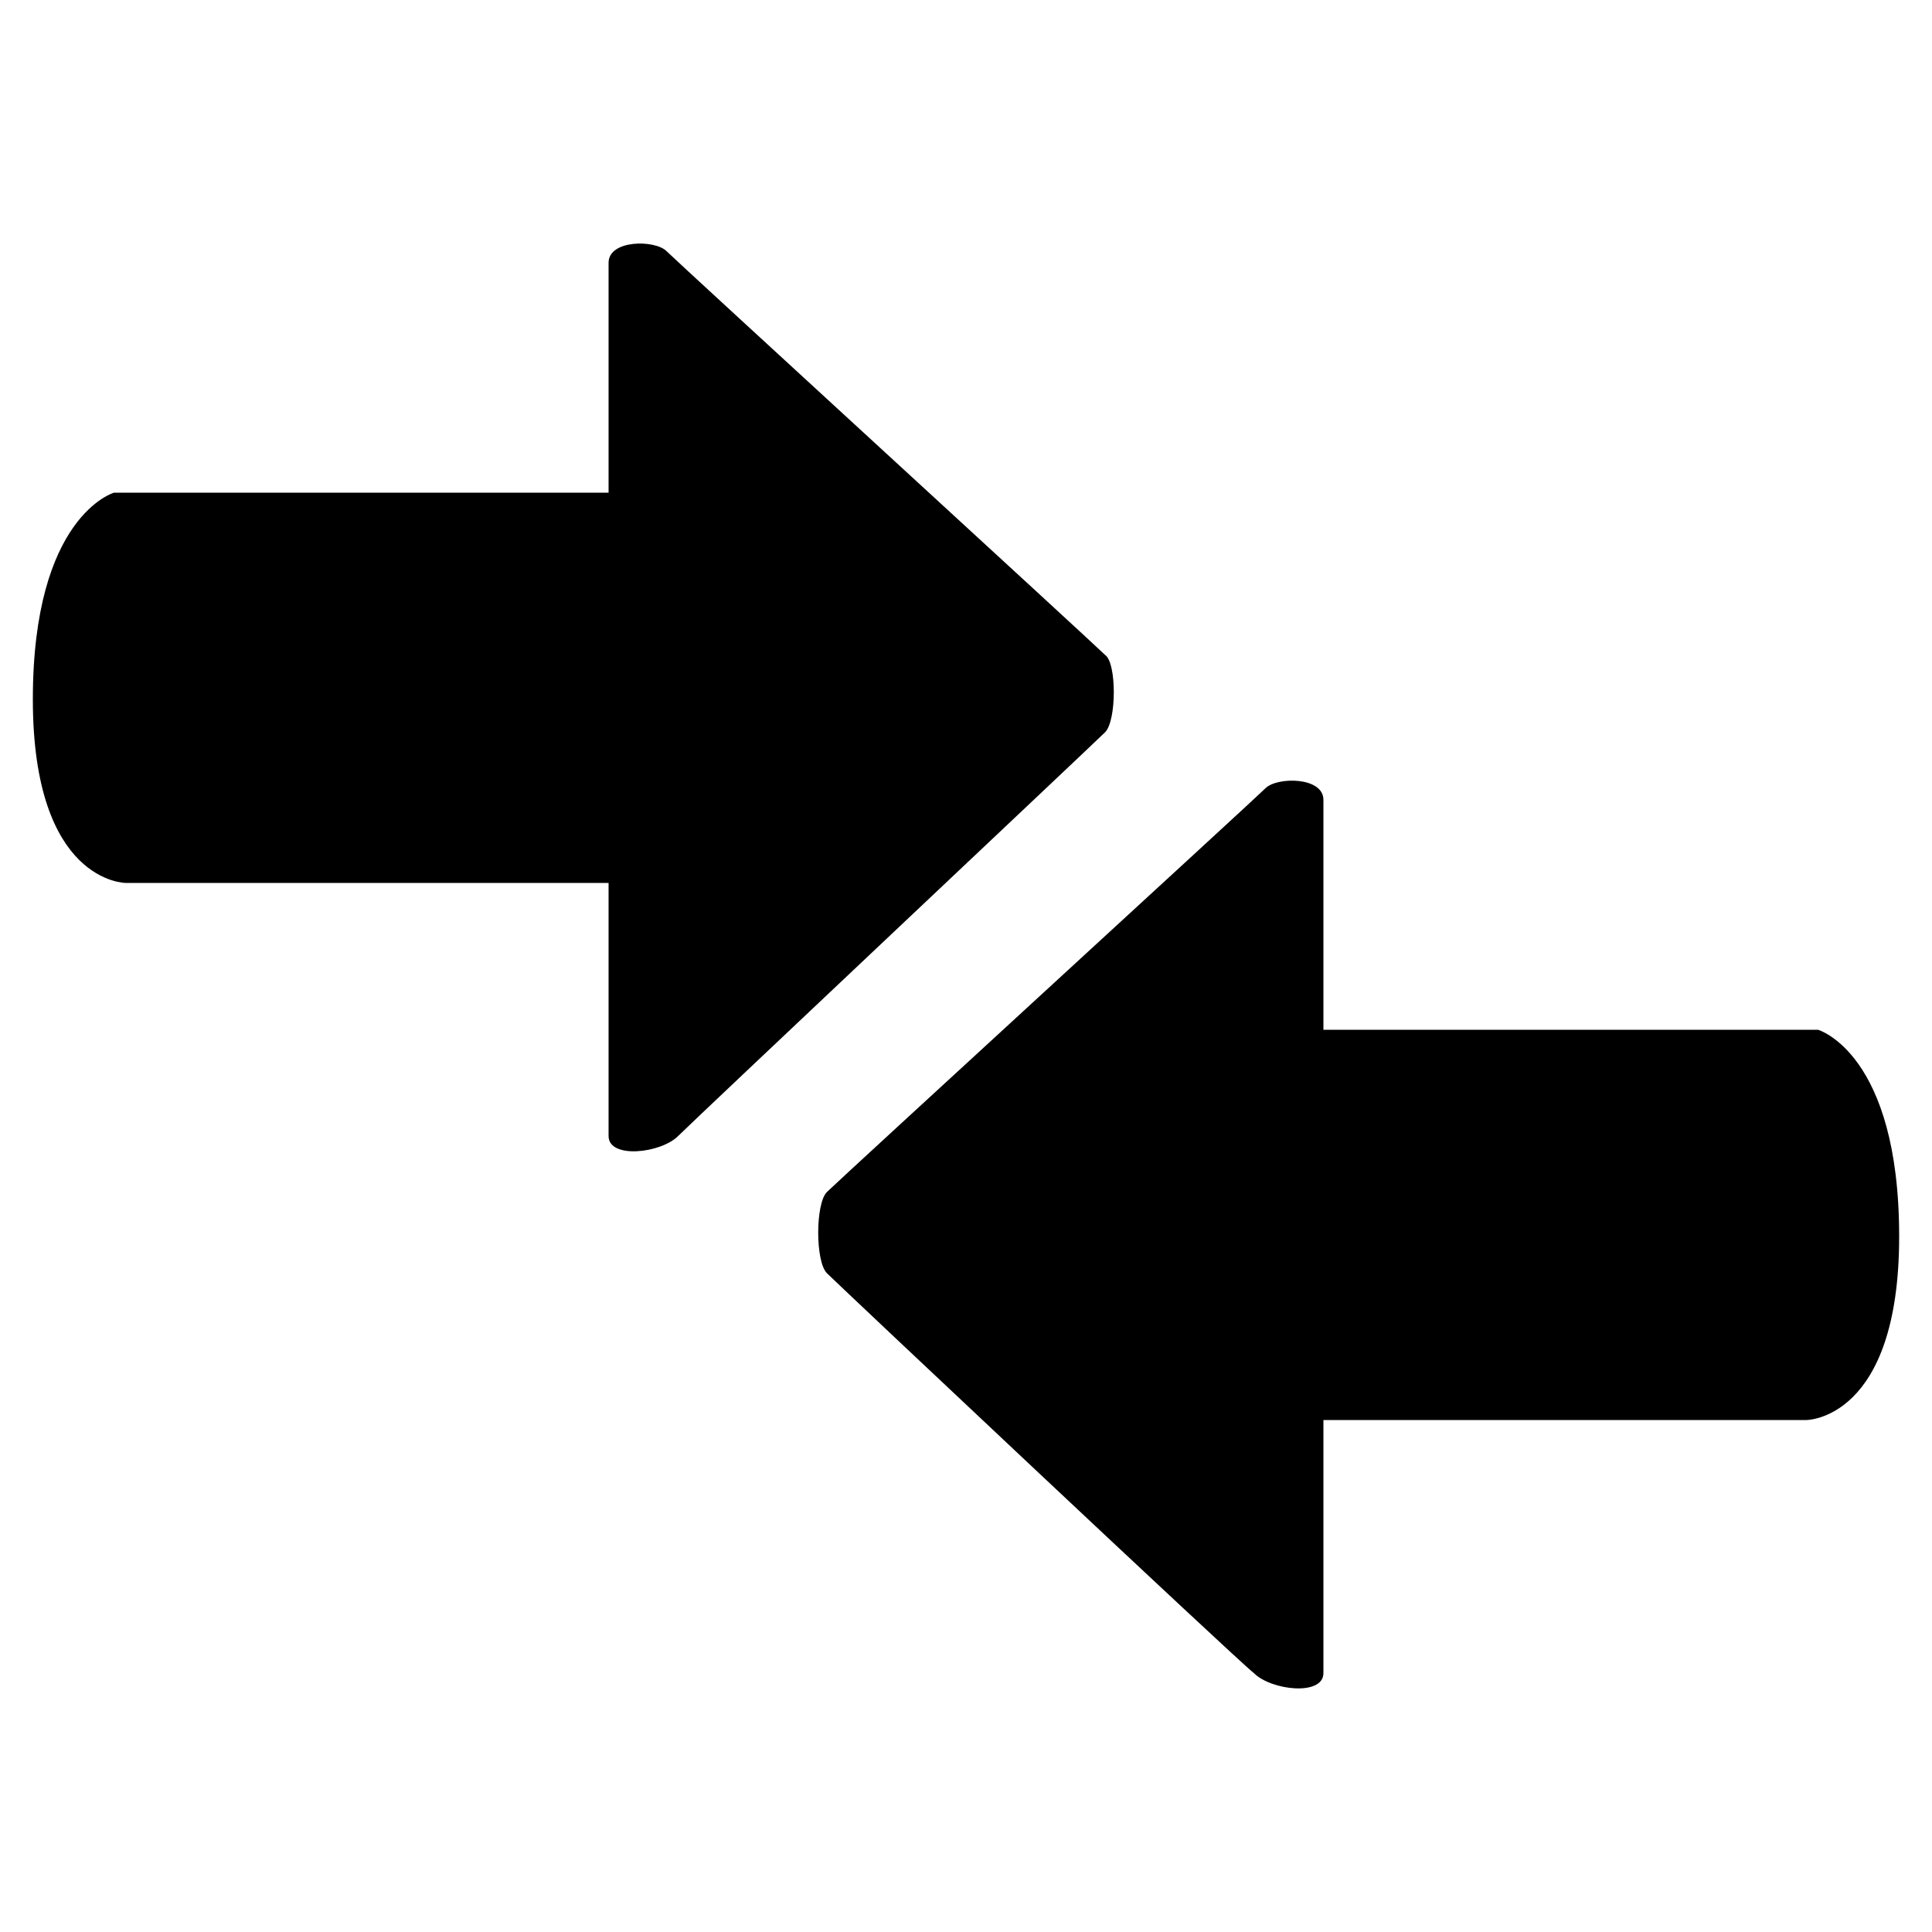 <?xml version="1.0" encoding="utf-8"?>
<!-- Generator: Adobe Illustrator 21.0.0, SVG Export Plug-In . SVG Version: 6.00 Build 0)  -->
<svg version="1.1" id="Layer_7" xmlns="http://www.w3.org/2000/svg" xmlns:xlink="http://www.w3.org/1999/xlink" x="0px" y="0px"
	 viewBox="0 0 100 100" enable-background="new 0 0 100 100" xml:space="preserve">
<g>
	<path d="M42.8,61.7c0.6-0.6,22.1-20.3,22.7-20.9c0.6-0.6,3-0.6,3,0.6c0,1.2,0,11.9,0,11.9h25.6c0,0,4.2,1.2,4.2,10.7
		s-4.8,9.5-4.8,9.5h-25c0,0,0,11.9,0,13.1s-2.7,0.9-3.6,0C64,85.9,43.4,66.5,42.8,65.9C42.2,65.3,42.2,62.3,42.8,61.7z"/>
	<path d="M57.2,37.9c-0.6,0.6-21.2,20-22.1,20.9c-0.9,0.9-3.6,1.2-3.6,0c0-1.2,0-13.1,0-13.1h-25c0,0-4.8,0-4.8-9.5
		s4.2-10.7,4.2-10.7h25.6c0,0,0-10.7,0-11.9s2.4-1.2,3-0.6c0.6,0.6,22.1,20.3,22.7,20.9C57.8,34.3,57.8,37.3,57.2,37.9z"/>
</g>
</svg>
